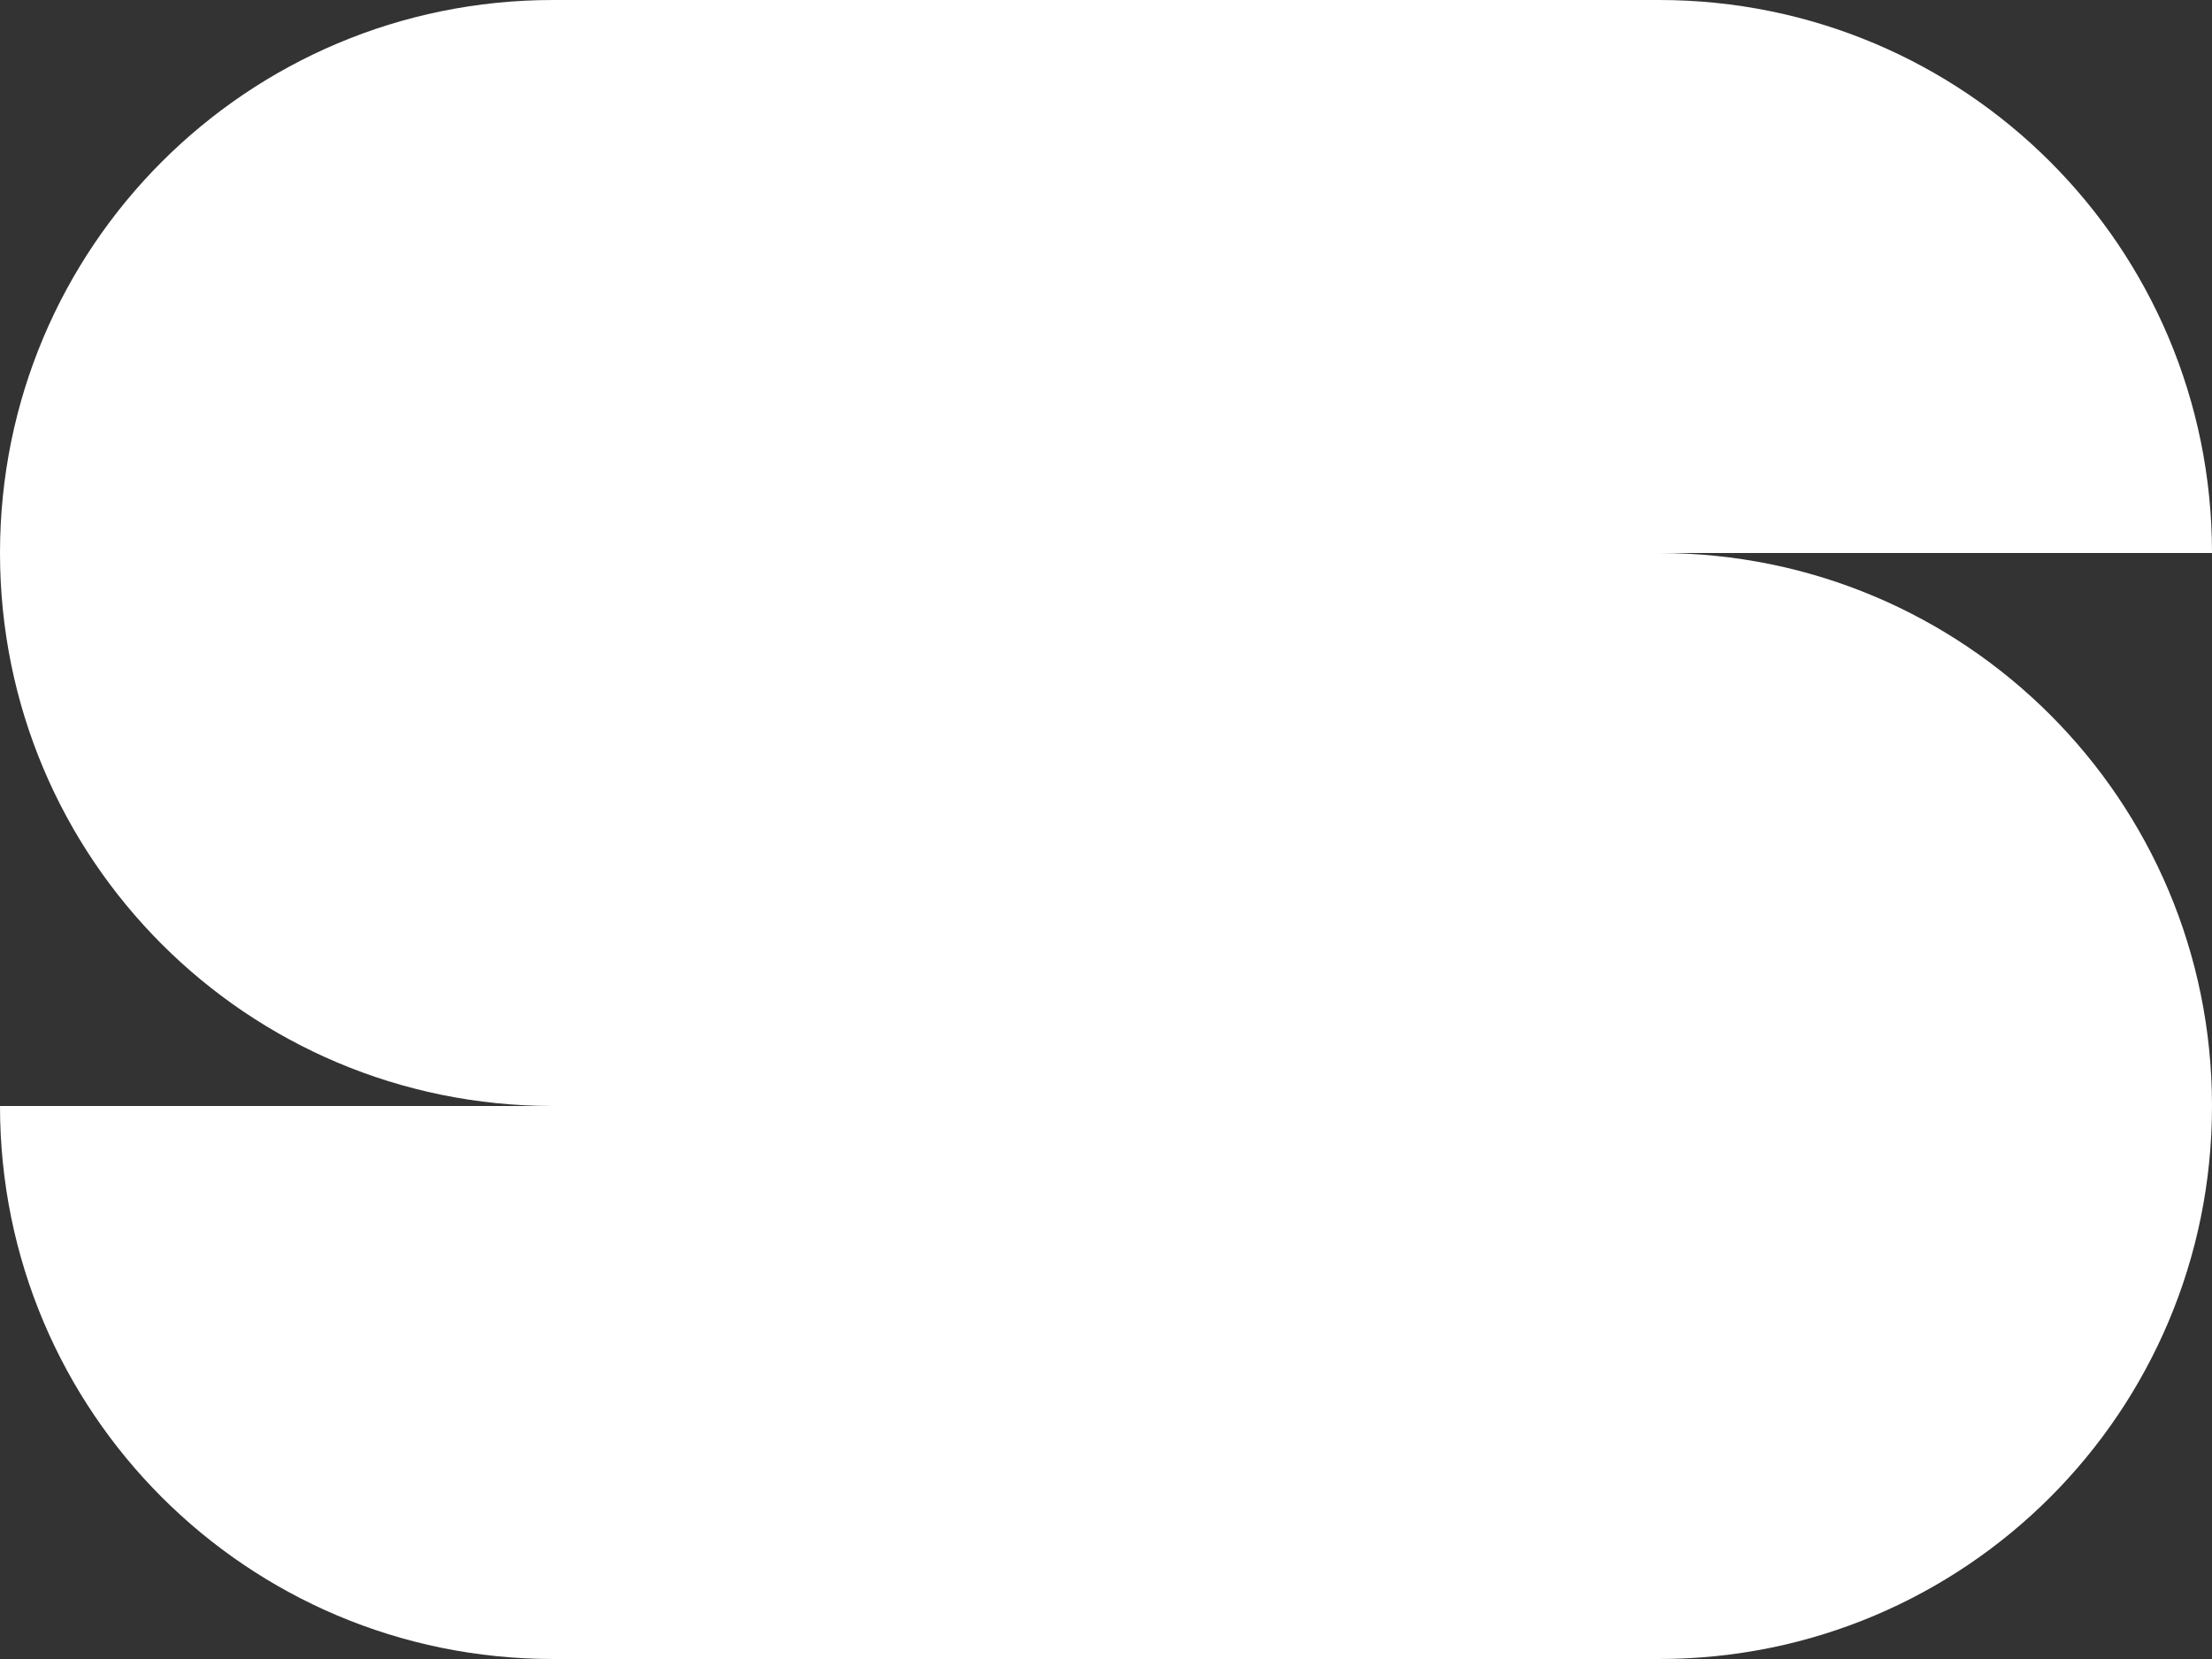 <?xml version="1.0" encoding="UTF-8"?>
<svg id="Ebene_1" xmlns="http://www.w3.org/2000/svg" version="1.1" viewBox="0 0 128 96">
  <rect x="0" y="0" width="128" height="96" fill="#333333" stroke="none"/>
  <!-- Generator: Adobe Illustrator 29.0.0, SVG Export Plug-In . SVG Version: 2.1.0 Build 186)  -->
  <defs>
    <style>
      .st0 {
        fill: #fff;
      }
    </style>
  </defs>
  <path class="st0" d="M96,32h32C128,14.3,113.7,0,96,0H32C14.3,0,0,14.3,0,32s14.3,32,32,32H0c0,17.7,14.3,32,32,32h64c17.7,0,32-14.3,32-32s-14.3-32-32-32Z"/>
</svg>